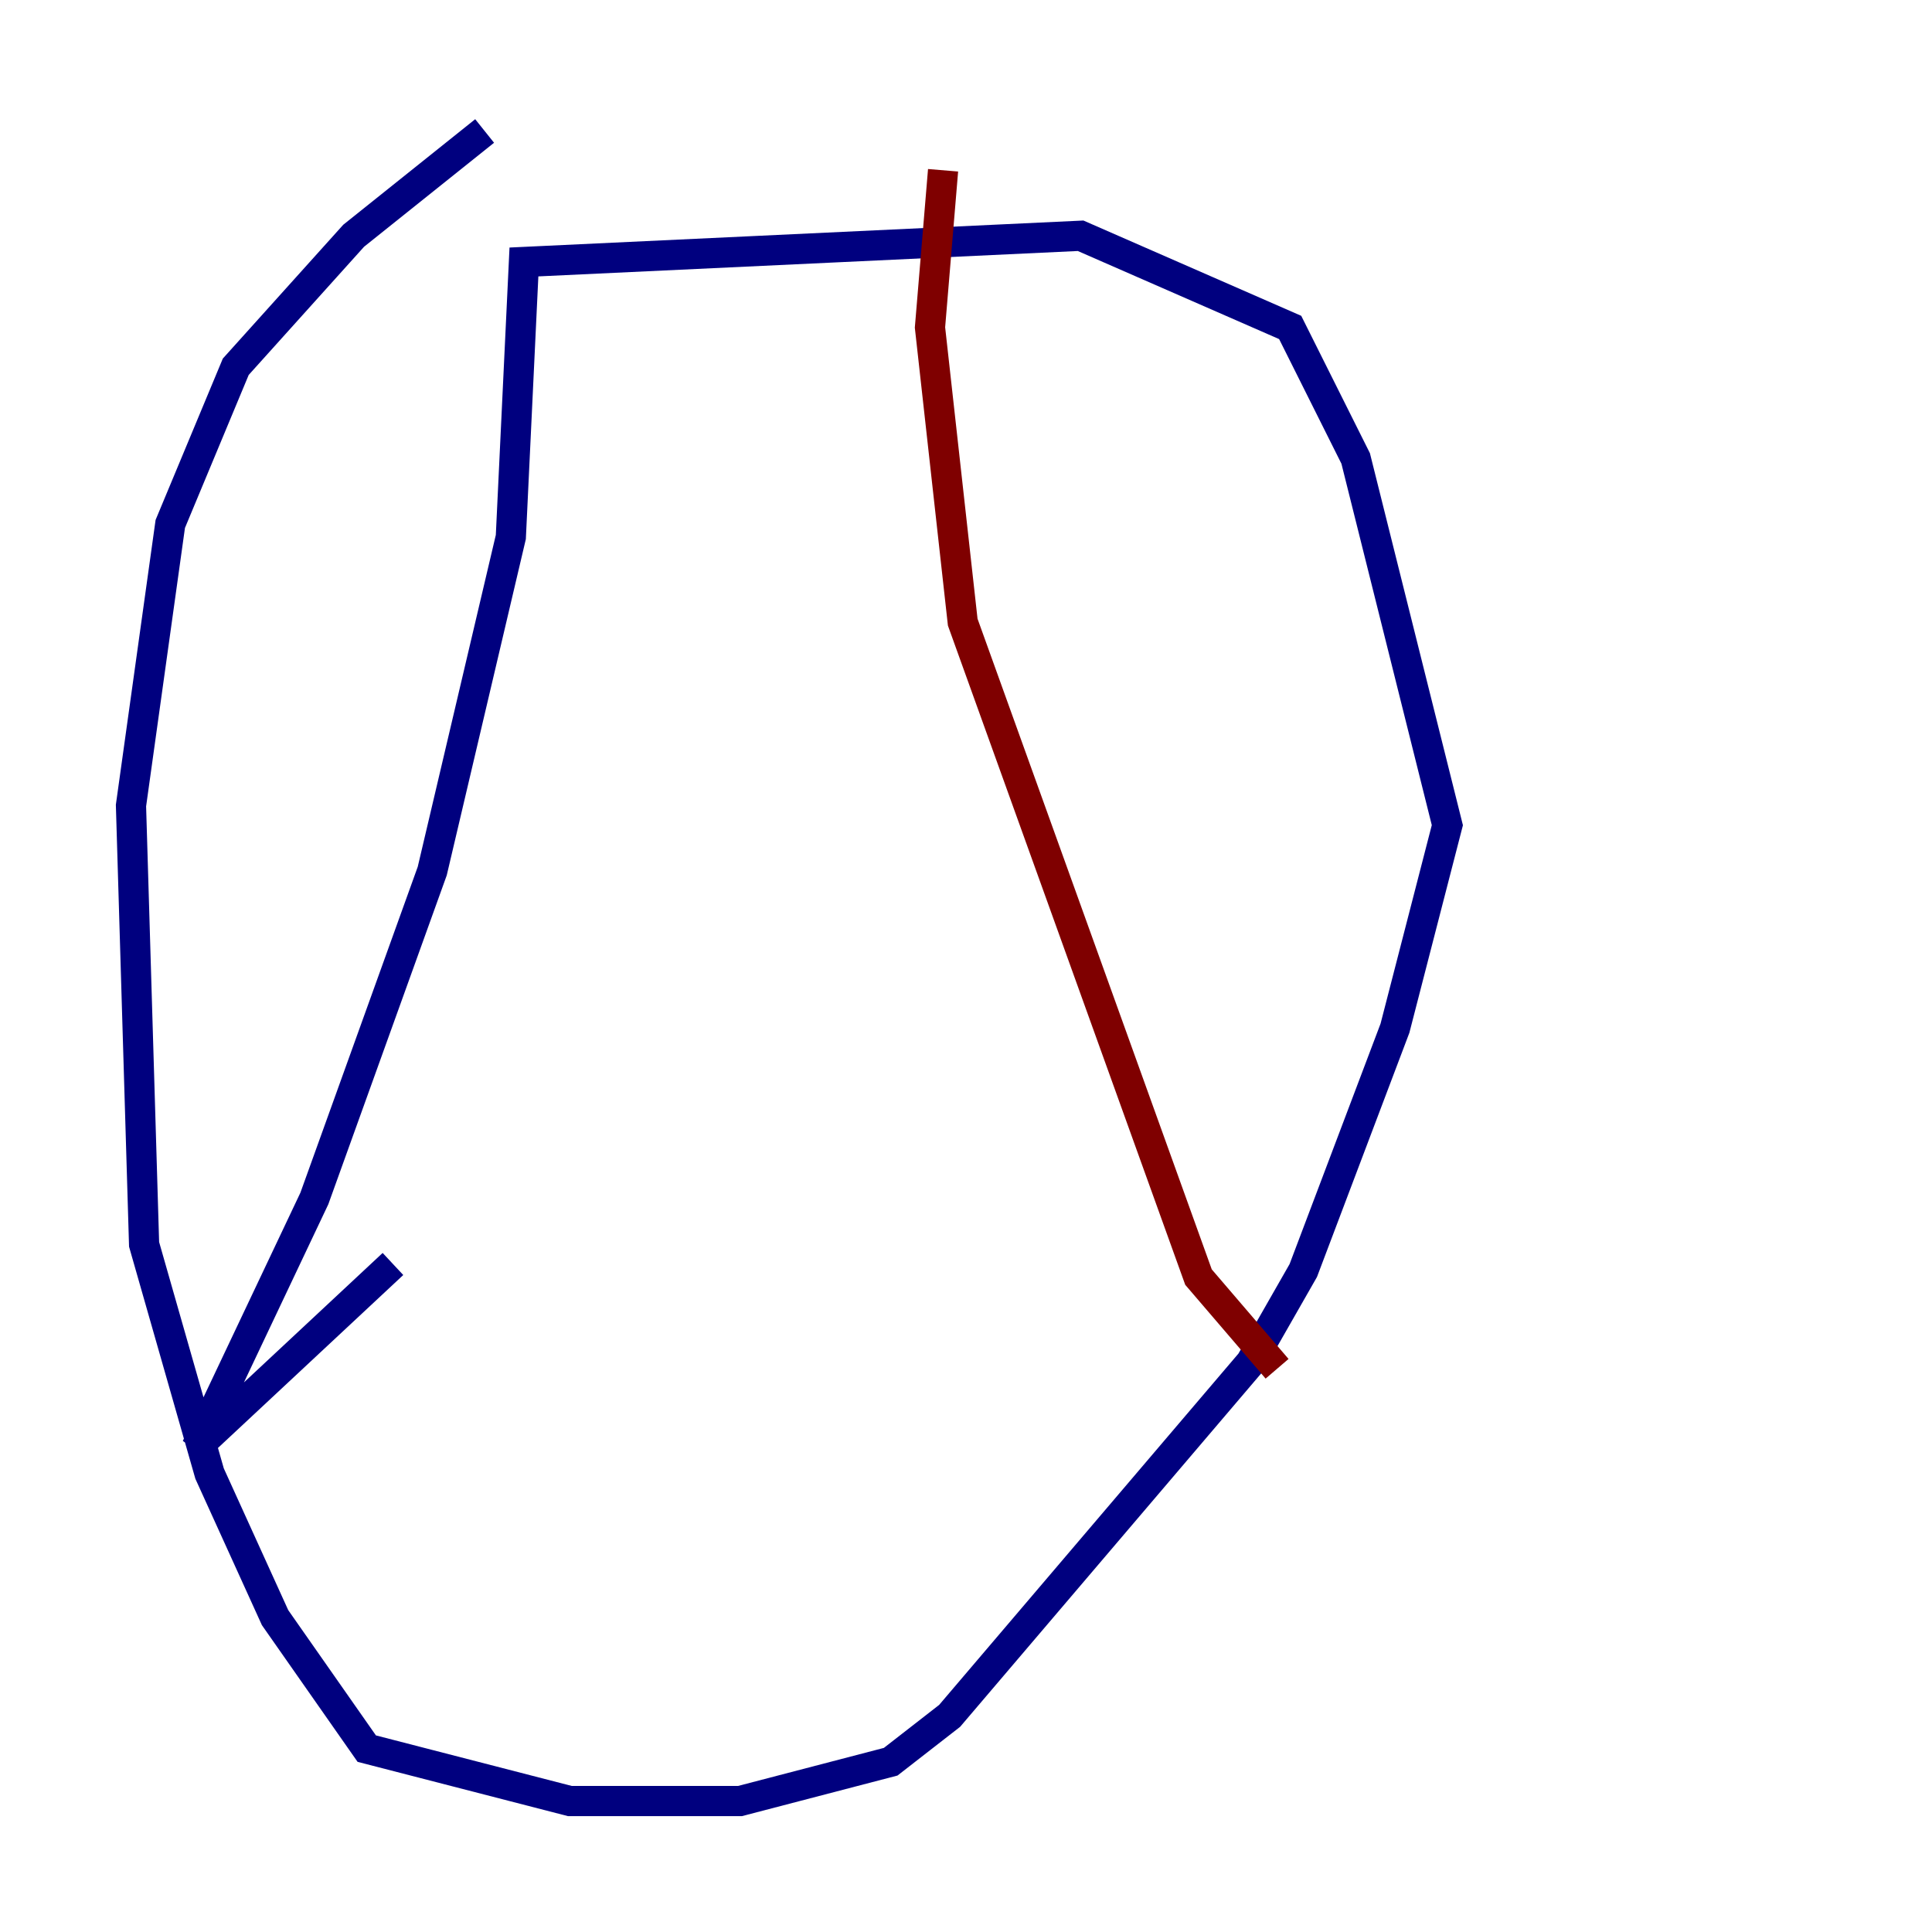 <?xml version="1.0" encoding="utf-8" ?>
<svg baseProfile="tiny" height="128" version="1.2" viewBox="0,0,128,128" width="128" xmlns="http://www.w3.org/2000/svg" xmlns:ev="http://www.w3.org/2001/xml-events" xmlns:xlink="http://www.w3.org/1999/xlink"><defs /><polyline fill="none" points="32.108,8.678 23.43,15.62 15.62,24.298 11.281,34.712 8.678,53.37 9.546,82.441 13.885,97.627 18.224,107.173 24.298,115.851 37.749,119.322 49.031,119.322 59.01,116.719 62.915,113.681 82.875,90.251 86.346,84.176 92.42,68.122 95.891,54.671 89.817,30.373 85.478,21.695 71.593,15.62 34.712,17.356 33.844,35.58 28.637,57.709 20.827,79.403 13.017,95.891 26.034,83.742" stroke="#00007f" stroke-width="2" /><polyline fill="none" points="62.481,11.281 61.614,21.695 63.783,41.22 79.403,84.61 84.61,90.685" stroke="#7f0000" stroke-width="2" /></svg>
